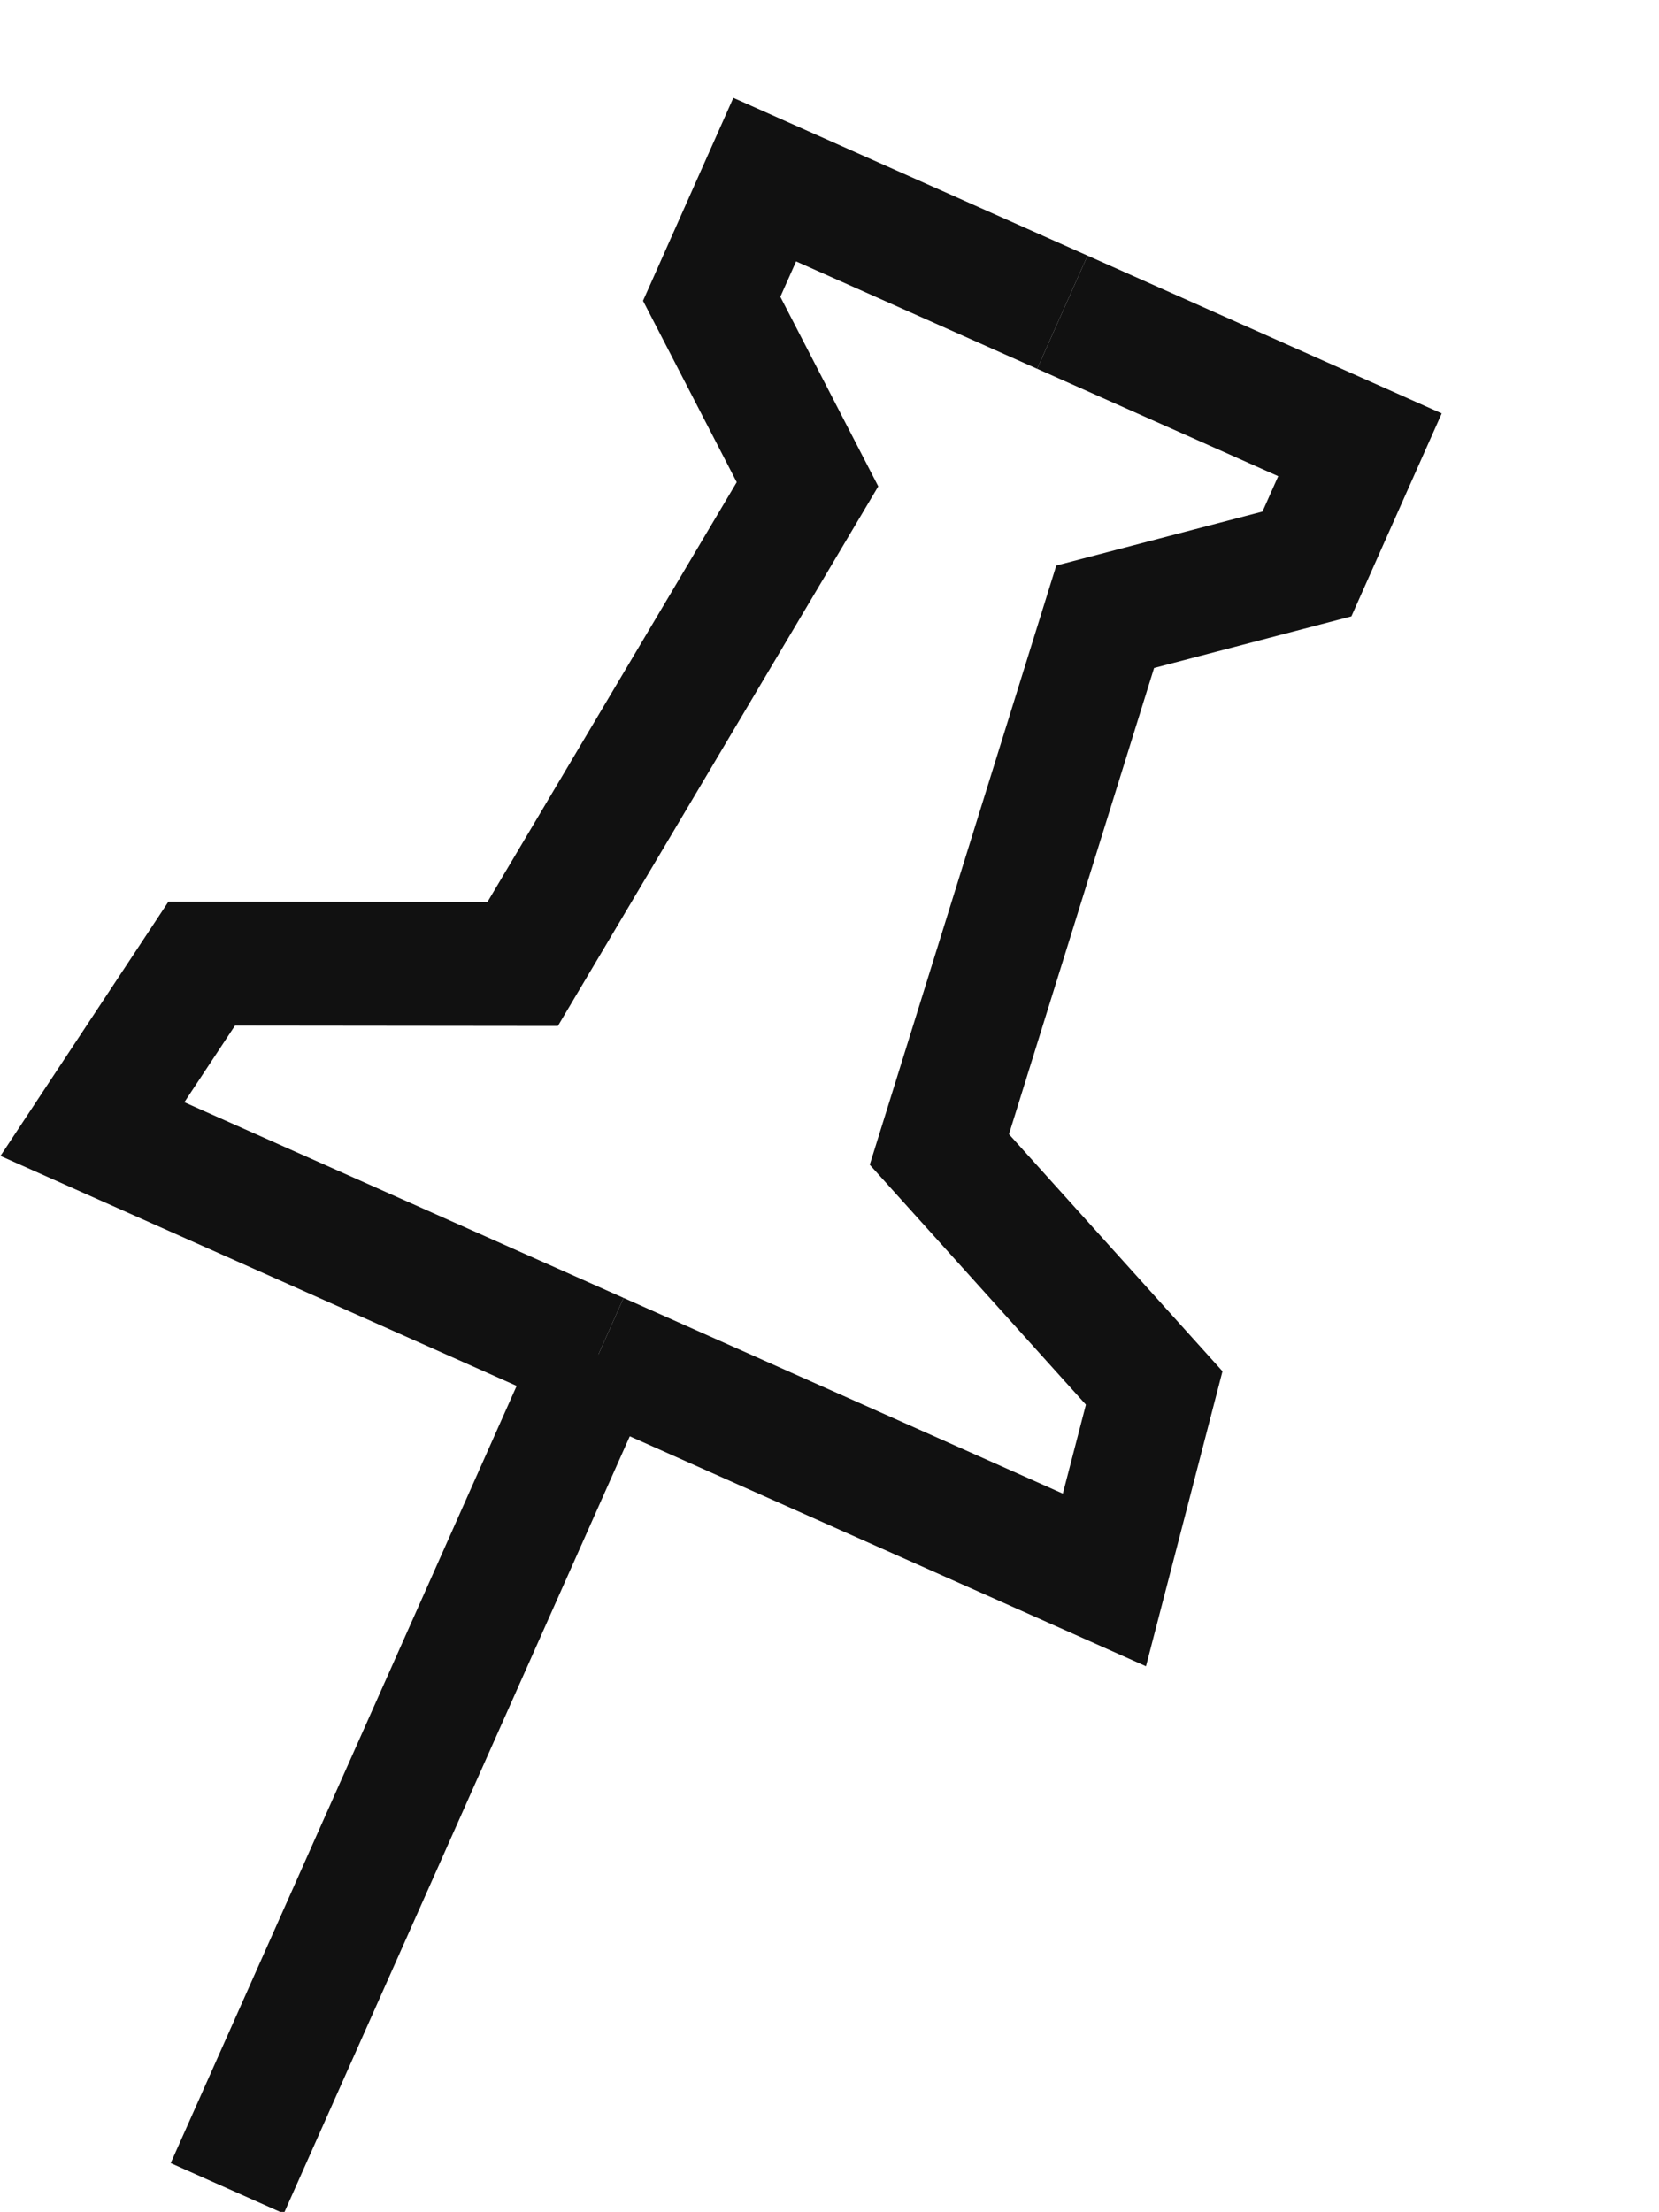 <svg xmlns="http://www.w3.org/2000/svg" width="13.404" height="17.864" viewBox="0 0 13.404 17.864">
  <g id="basic_pin2" transform="matrix(0.914, 0.407, -0.407, 0.914, -8.808, -6.318)">
    <path id="Path_6246" data-name="Path 6246" d="M32,43.368V36" transform="translate(-12.527 -25.79)" fill="none" stroke="#111" stroke-miterlimit="10" stroke-width="1"/>
    <path id="Path_6247" data-name="Path 6247" d="M19.473,1H16.842V2.053l1.316,1.053-.526,4.473L15.263,8.631,15,10.21h4.473" fill="none" stroke="#111" stroke-miterlimit="10" stroke-width="1"/>
    <path id="Path_6248" data-name="Path 6248" d="M32,1h2.631V2.053L33.316,3.105l.526,4.473L36.21,8.631l.263,1.579H32" transform="translate(-12.527)" fill="none" stroke="#111" stroke-miterlimit="10" stroke-width="1"/>
  </g>
</svg>
